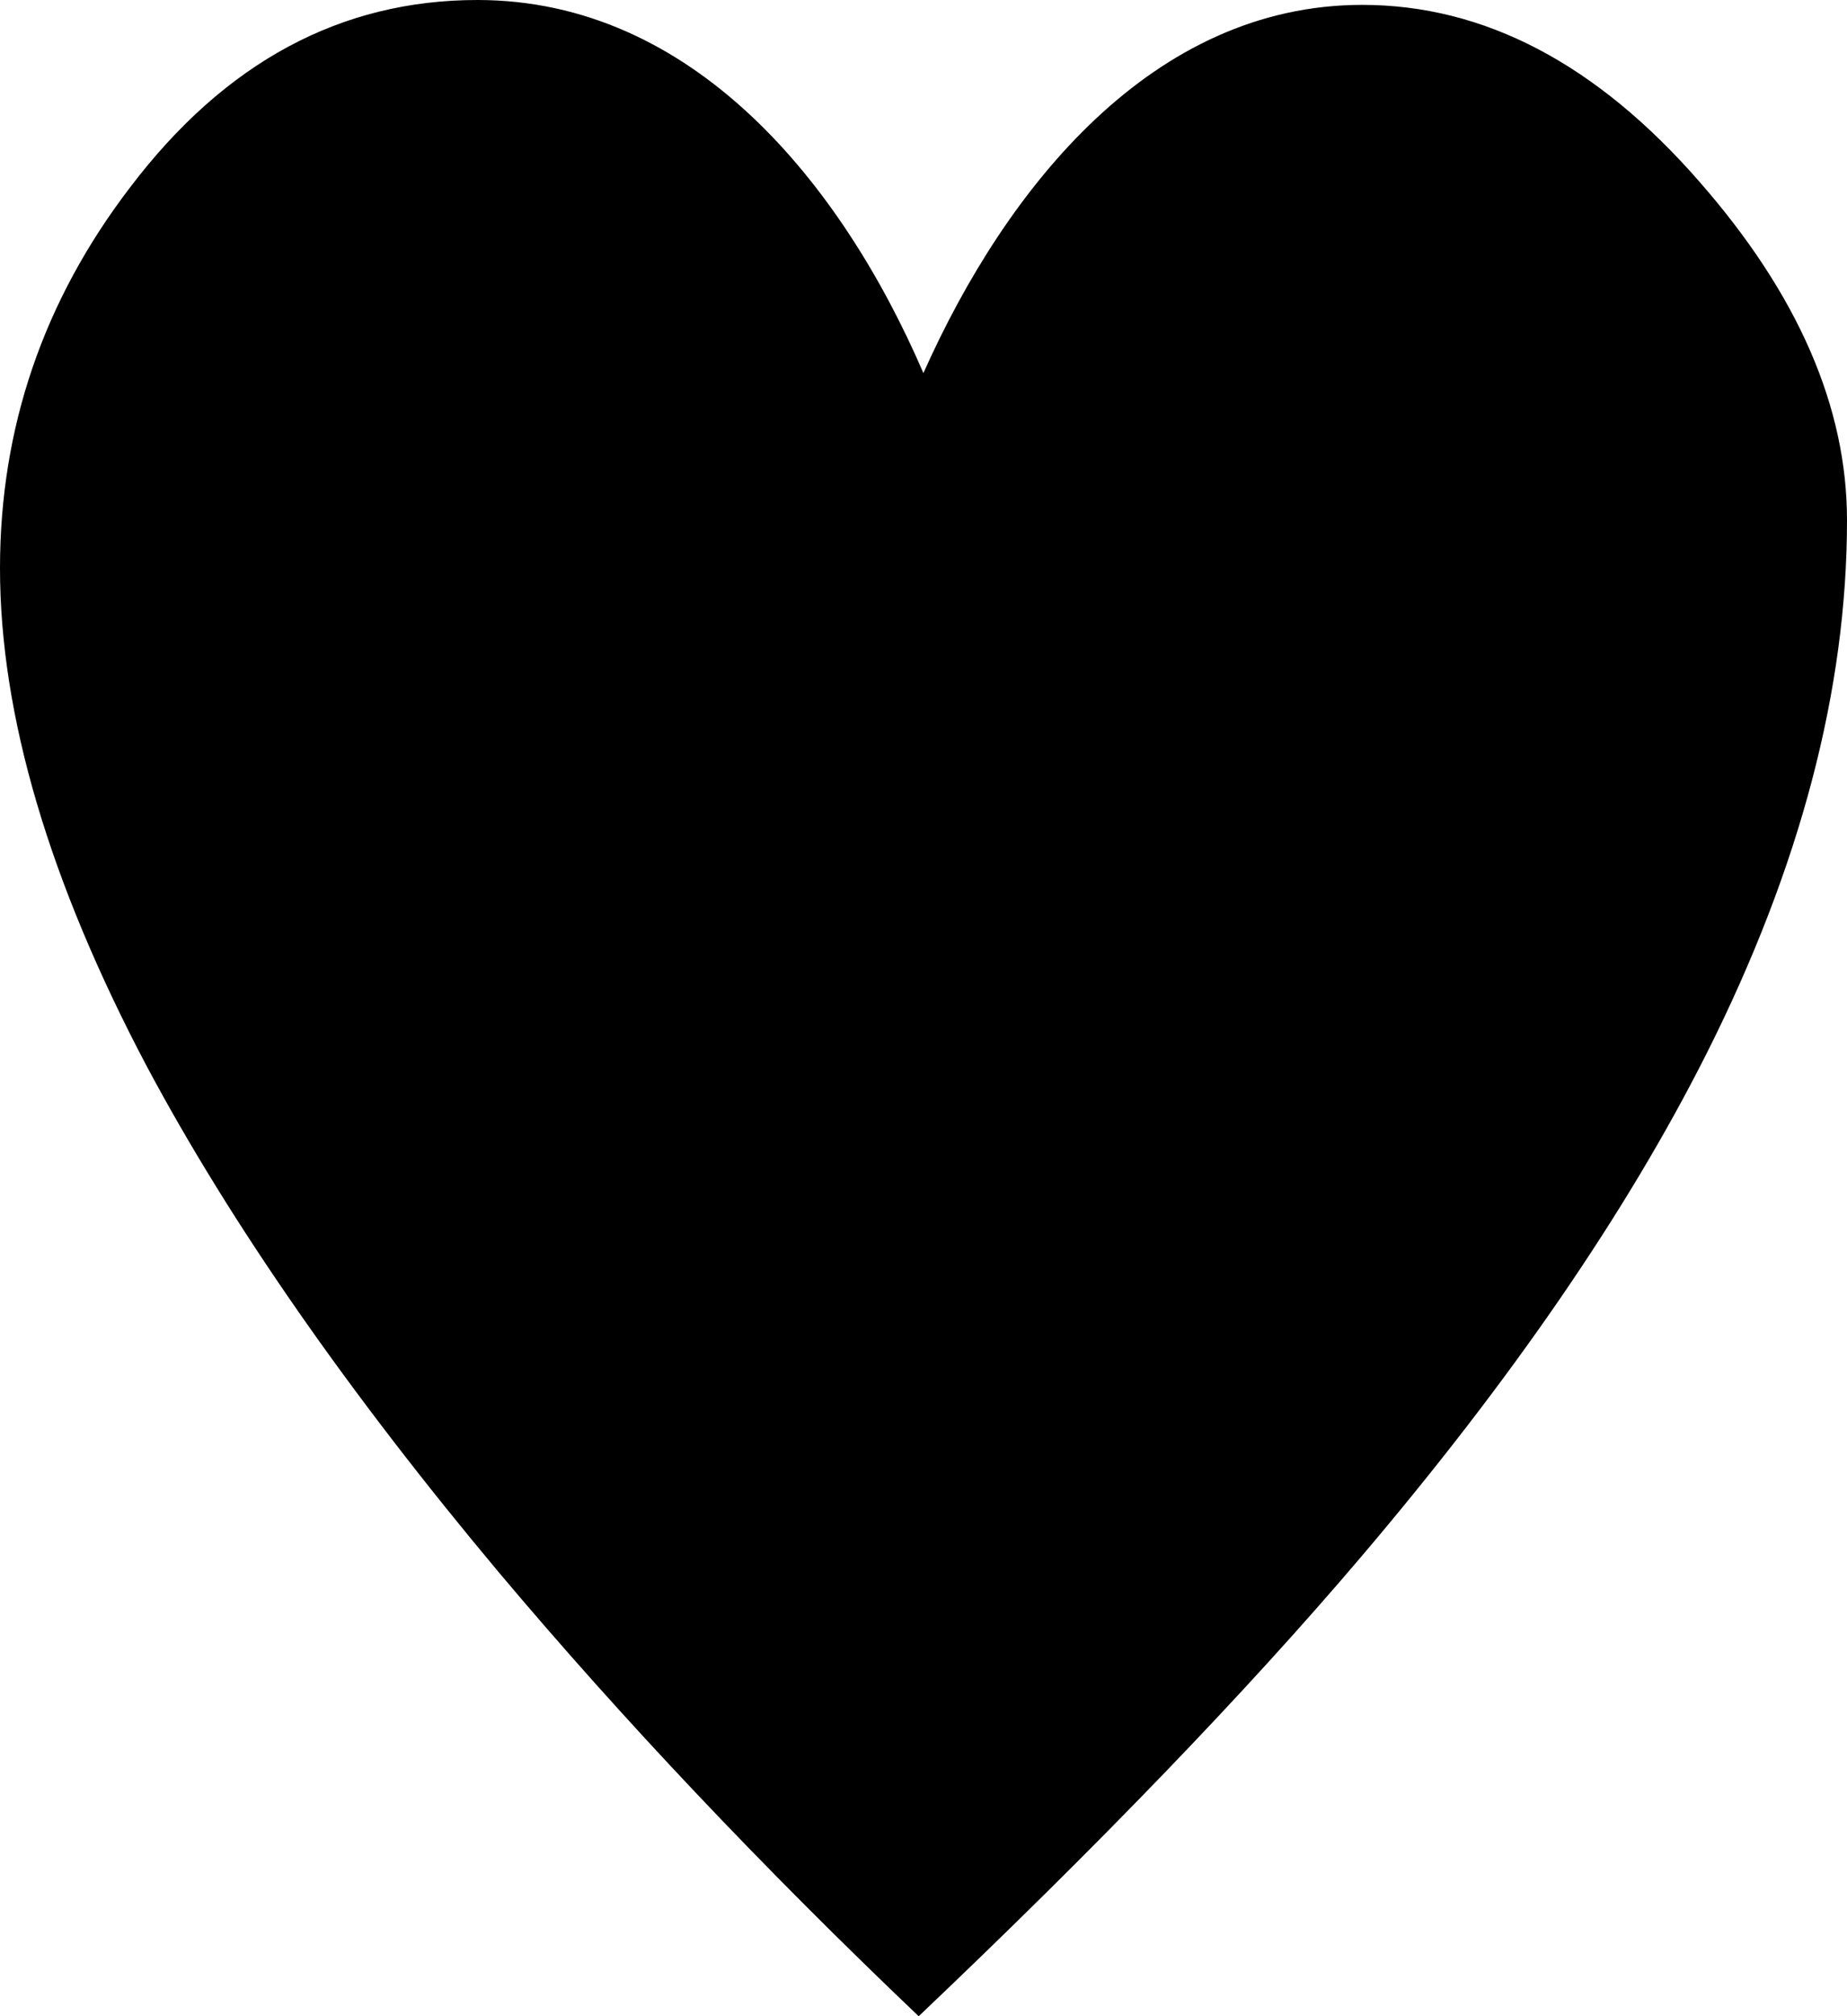 <?xml version="1.0" encoding="utf-8"?>
<!-- Generator: Adobe Illustrator 16.0.4, SVG Export Plug-In . SVG Version: 6.00 Build 0)  -->
<!DOCTYPE svg PUBLIC "-//W3C//DTD SVG 1.1//EN" "http://www.w3.org/Graphics/SVG/1.1/DTD/svg11.dtd">
<svg version="1.1" id="Layer_1" xmlns="http://www.w3.org/2000/svg" xmlns:xlink="http://www.w3.org/1999/xlink" x="0px" y="0px"
	 width="102.667px" height="112.002px" viewBox="0 0 102.667 112.002" enable-background="new 0 0 102.667 112.002"
	 xml:space="preserve">
<path d="M102.667,28.901c0,9.413-2.602,19.264-7.778,29.57c-4.468,8.875-10.906,18.23-19.304,28.098
	c-6.346,7.457-14.514,15.932-24.519,25.434c-8.67-8.256-16.44-16.465-23.319-24.635C19.343,77.335,12.824,67.964,8.175,59.265
	C2.73,48.968,0,39.732,0,31.566c0-7.812,2.414-14.868,7.244-21.173C12.51,3.458,18.941,0,26.539,0
	c11.969,0,20.233,10.155,24.789,20.725C55.966,10.332,64.103,0.271,75.721,0.271c6.784,0,13.043,3.281,18.764,9.847
	C99.932,16.343,102.667,22.601,102.667,28.901z"/>
</svg>
